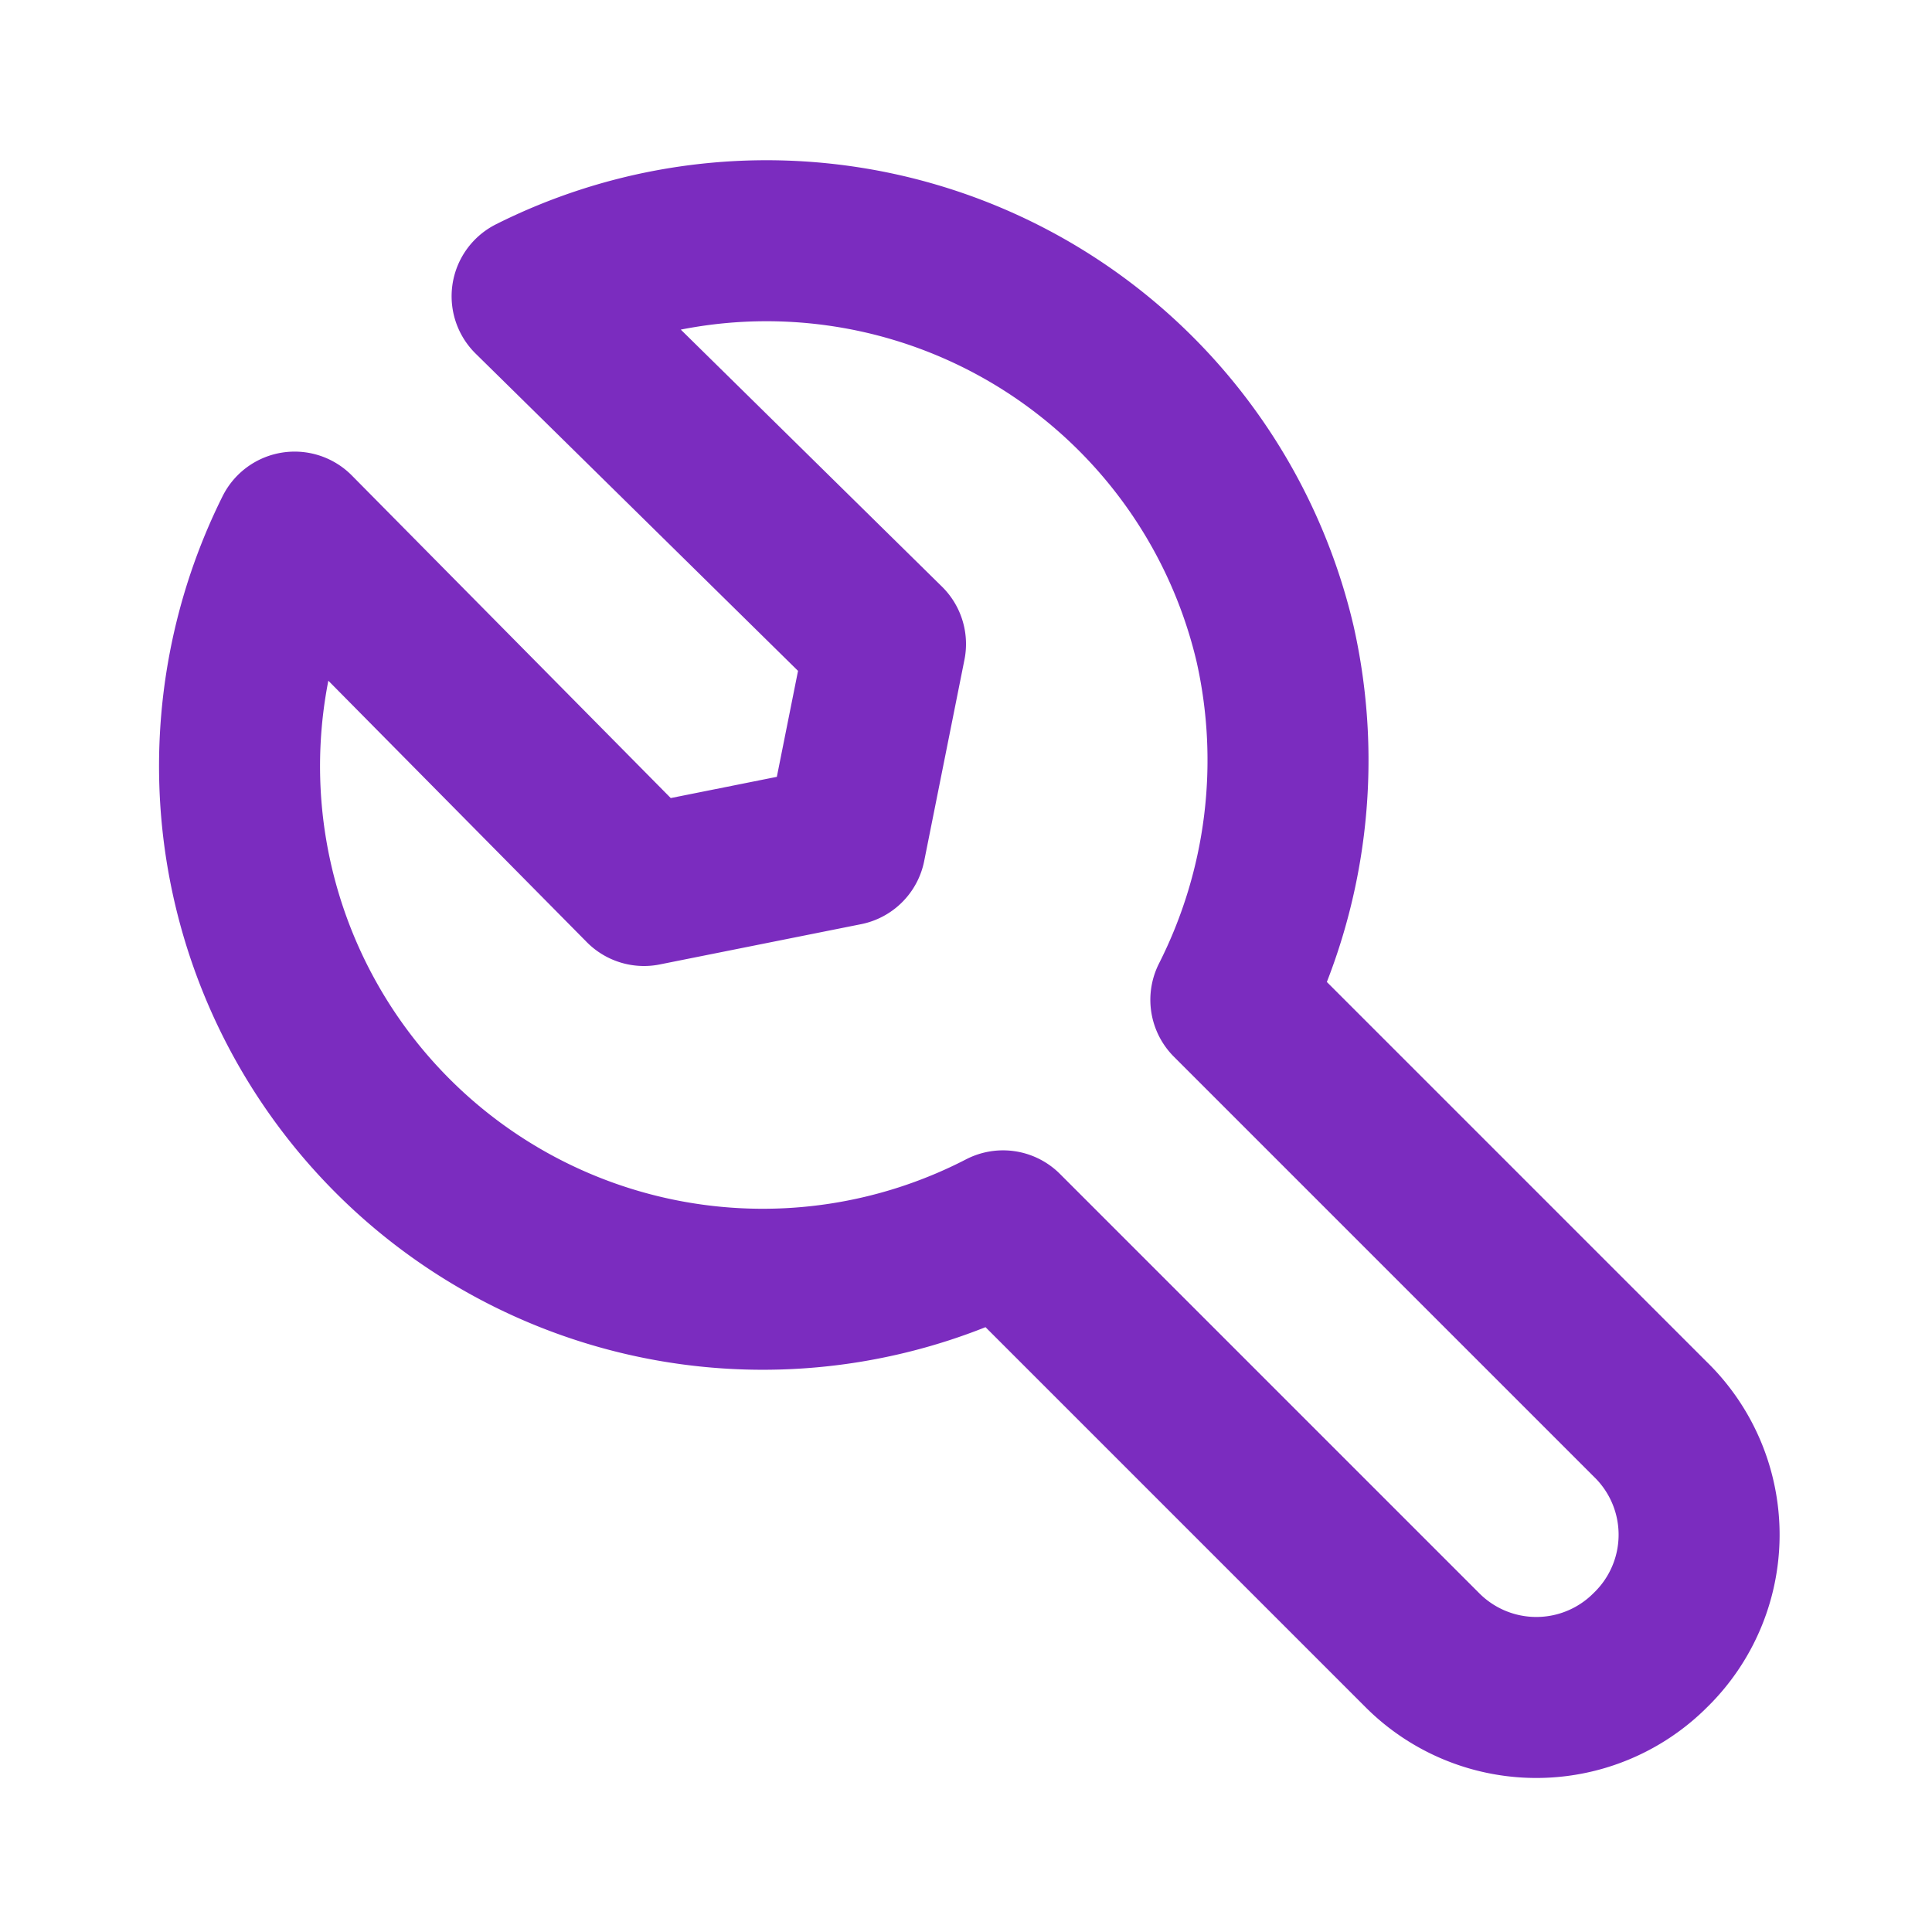 <svg class="icon line-color" width="32" height="32" id="settings-alt2" data-name="Line color" xmlns="http://www.w3.org/2000/svg" viewBox="0 0 24 24"><path id="primary" d="M20.5,20.5h0a2,2,0,0,1-2.83,0l-5.21-5.21A6.5,6.5,0,0,1,3,10.08a6.52,6.52,0,0,1,.66-3.47L8,11l2.5-.5L11,8,6.61,3.68A6.49,6.49,0,0,1,15.84,8a6.59,6.59,0,0,1-.55,4.42l5.21,5.21A2,2,0,0,1,20.5,20.5Z" style="fill: none; stroke: rgb(123, 44, 191); stroke-linecap: round; stroke-linejoin: round; stroke-width: 2;"></path></svg>